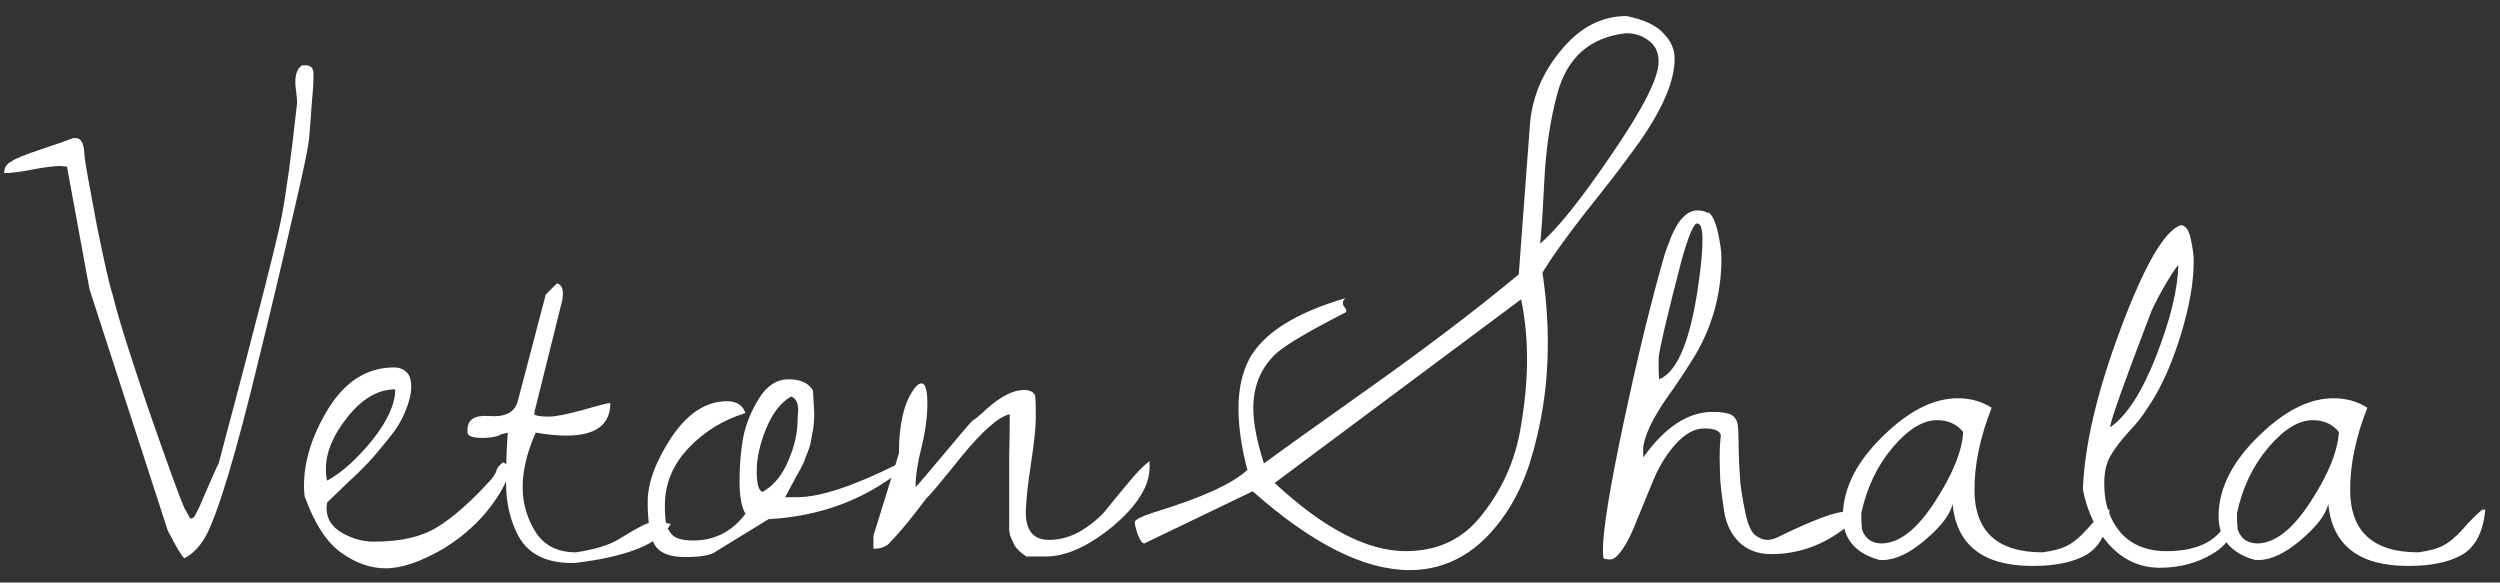 <svg width="103" height="24" viewBox="0 0 103 24" fill="none" xmlns="http://www.w3.org/2000/svg">
<rect x="0" y="0" width="103" height="24" fill="#333333" stroke="none"/>
<path d="M12.451 2.688H12.573C12.801 2.688 12.915 2.801 12.915 3.029V3.151C12.915 3.428 12.891 3.811 12.842 4.299C12.809 4.787 12.777 5.218 12.744 5.593C12.728 5.951 12.5 7.058 12.06 8.913C11.637 10.769 11.182 12.689 10.693 14.675C10.221 16.644 9.79 18.28 9.399 19.582C9.009 20.868 8.691 21.722 8.447 22.145C8.203 22.552 7.918 22.837 7.593 23C7.479 22.902 7.251 22.52 6.909 21.852L3.687 11.916L2.759 6.862H2.661L2.515 6.838C2.238 6.838 1.847 6.887 1.343 6.984C0.854 7.082 0.464 7.131 0.171 7.131C0.171 6.903 0.277 6.74 0.488 6.643C0.602 6.545 1.025 6.374 1.758 6.13C2.49 5.886 2.905 5.739 3.003 5.69H3.125C3.288 5.69 3.394 5.812 3.442 6.057C3.459 6.105 3.475 6.26 3.491 6.521C3.524 6.781 3.687 7.684 3.979 9.23C4.289 10.777 4.508 11.745 4.639 12.136C4.85 13.015 5.339 14.577 6.104 16.823C6.885 19.069 7.381 20.436 7.593 20.925L7.837 21.364C7.951 21.364 8.032 21.291 8.081 21.145C8.146 21.047 8.301 20.705 8.545 20.119C8.805 19.517 8.96 19.175 9.009 19.094C10.539 13.348 11.401 9.971 11.597 8.962C11.792 7.953 12.004 6.407 12.231 4.323C12.248 4.242 12.24 4.071 12.207 3.811C12.109 3.225 12.191 2.85 12.451 2.688ZM12.549 20.436C12.533 20.29 12.524 20.152 12.524 20.021C12.524 18.98 12.866 17.906 13.55 16.799C14.25 15.692 15.145 15.139 16.235 15.139C16.447 15.139 16.618 15.204 16.748 15.334C16.878 15.448 16.943 15.651 16.943 15.944C16.943 16.221 16.862 16.555 16.699 16.945C16.553 17.32 16.317 17.702 15.991 18.093C15.682 18.483 15.413 18.801 15.185 19.045C14.958 19.289 14.632 19.606 14.209 19.997C13.802 20.388 13.558 20.624 13.477 20.705C13.46 20.835 13.452 20.909 13.452 20.925C13.452 21.364 13.664 21.706 14.087 21.95C14.51 22.194 14.95 22.316 15.405 22.316C16.496 22.316 17.358 22.121 17.993 21.73C18.644 21.34 19.393 20.681 20.239 19.753C20.369 19.59 20.443 19.46 20.459 19.362C20.491 19.265 20.581 19.159 20.727 19.045C20.89 19.11 20.972 19.265 20.972 19.509C20.809 20.013 20.483 20.559 19.995 21.145C19.507 21.714 18.929 22.203 18.262 22.609C17.334 23.146 16.545 23.415 15.894 23.415C15.259 23.415 14.64 23.195 14.038 22.756C13.436 22.316 12.94 21.543 12.549 20.436ZM16.284 16.042C15.584 16.042 14.933 16.416 14.331 17.165C13.729 17.914 13.428 18.63 13.428 19.314C13.428 19.541 13.444 19.704 13.477 19.802C14.079 19.476 14.697 18.923 15.332 18.142C15.967 17.344 16.284 16.644 16.284 16.042ZM20.923 17.824L20.63 17.898C20.581 17.946 20.443 17.987 20.215 18.02C19.987 18.052 19.767 18.052 19.556 18.02C19.344 17.987 19.246 17.906 19.263 17.775C19.23 17.303 19.531 17.092 20.166 17.141C20.833 17.189 21.224 16.978 21.338 16.506L22.485 12.136L22.949 11.672C23.112 11.721 23.193 11.867 23.193 12.111L23.169 12.355L22.021 16.97V17.092C22.152 17.141 22.347 17.165 22.607 17.165C22.868 17.165 23.332 17.076 23.999 16.896C24.666 16.701 25.049 16.604 25.146 16.604C25.146 17.499 24.544 17.946 23.34 17.946C22.965 17.946 22.542 17.906 22.07 17.824C21.712 18.638 21.533 19.387 21.533 20.07C21.533 20.738 21.712 21.356 22.07 21.926C22.428 22.479 22.982 22.756 23.73 22.756C24.495 22.642 25.081 22.463 25.488 22.219C25.912 21.958 26.221 21.779 26.416 21.682C26.611 21.568 26.807 21.511 27.002 21.511C27.197 21.511 27.409 21.535 27.637 21.584C27.181 22.398 25.863 22.935 23.682 23.195C23.633 23.195 23.592 23.195 23.56 23.195C22.436 23.195 21.68 22.78 21.289 21.95C20.996 21.348 20.85 20.656 20.85 19.875C20.85 19.078 20.874 18.394 20.923 17.824ZM33.496 16.091L33.545 17.019C33.545 17.36 33.52 17.629 33.472 17.824C33.439 18.003 33.415 18.142 33.398 18.239C33.382 18.337 33.342 18.467 33.276 18.63C33.211 18.776 33.171 18.882 33.154 18.947C33.138 19.012 33.081 19.134 32.983 19.314C32.886 19.492 32.821 19.606 32.788 19.655C32.772 19.704 32.699 19.842 32.568 20.07C32.454 20.282 32.381 20.42 32.349 20.485H32.837C33.781 20.485 35.164 20.03 36.987 19.118L37.183 19.338C35.62 20.591 33.781 21.275 31.665 21.389L29.517 22.707C29.321 22.87 28.89 22.951 28.223 22.951C27.572 22.951 27.148 22.772 26.953 22.414C26.774 22.04 26.685 21.462 26.685 20.681C26.685 19.899 27.01 19.012 27.661 18.02C28.328 17.027 29.093 16.53 29.956 16.53C30.347 16.53 30.599 16.693 30.713 17.019C29.801 17.295 29.02 17.775 28.369 18.459C27.718 19.143 27.393 19.932 27.393 20.827C27.393 21.136 27.409 21.381 27.441 21.56C27.474 21.739 27.564 21.901 27.71 22.048C27.856 22.194 28.141 22.268 28.564 22.268C29.443 22.268 30.16 21.901 30.713 21.169C30.55 20.892 30.469 20.445 30.469 19.826C30.469 19.191 30.518 18.597 30.615 18.044C30.729 17.474 30.949 16.929 31.274 16.408C31.6 15.887 32.007 15.627 32.495 15.627C32.983 15.627 33.317 15.782 33.496 16.091ZM32.861 17.238L32.886 16.921C32.886 16.595 32.788 16.4 32.593 16.335C32.17 16.579 31.828 17.019 31.567 17.653C31.307 18.288 31.177 18.874 31.177 19.411C31.177 19.948 31.258 20.233 31.421 20.266C31.877 20.005 32.227 19.582 32.471 18.996C32.731 18.41 32.861 17.84 32.861 17.287V17.238ZM41.577 20.461C41.577 20.168 41.577 19.663 41.577 18.947C41.593 18.215 41.602 17.588 41.602 17.067C41.146 17.165 40.478 17.751 39.6 18.825C38.737 19.899 38.265 20.461 38.184 20.51C37.549 21.356 37.052 21.958 36.694 22.316C36.548 22.512 36.312 22.609 35.986 22.609V22.072L37.036 18.679C37.036 17.491 37.24 16.612 37.647 16.042C37.76 15.879 37.866 15.798 37.964 15.798C38.127 15.798 38.208 16.075 38.208 16.628C38.208 17.165 38.127 17.767 37.964 18.435C37.801 19.086 37.72 19.631 37.72 20.07C37.85 19.94 38.241 19.484 38.892 18.703C39.543 17.922 39.933 17.466 40.063 17.336C40.177 17.271 40.373 17.108 40.649 16.848C41.235 16.327 41.748 16.066 42.188 16.066C42.432 16.066 42.586 16.148 42.651 16.311C42.668 16.49 42.676 16.783 42.676 17.189C42.676 17.58 42.611 18.207 42.48 19.069C42.35 19.916 42.277 20.591 42.261 21.096C42.261 21.861 42.578 22.243 43.213 22.243C43.669 22.243 44.108 22.121 44.531 21.877C44.954 21.616 45.296 21.332 45.557 21.023C45.817 20.697 46.118 20.331 46.46 19.924C46.802 19.501 47.103 19.191 47.363 18.996V19.24C47.363 20.021 46.859 20.835 45.85 21.682C44.84 22.512 43.921 22.927 43.091 22.927H42.285C42.041 22.764 41.878 22.609 41.797 22.463C41.732 22.316 41.683 22.211 41.65 22.145C41.618 22.08 41.593 21.983 41.577 21.852C41.577 21.706 41.577 21.6 41.577 21.535V20.461ZM58.081 23.488C56.209 23.488 54.053 22.406 51.611 20.241L47.144 22.39C47.062 22.39 46.973 22.268 46.875 22.023C46.794 21.779 46.753 21.608 46.753 21.511C46.753 21.413 47.03 21.275 47.583 21.096C49.504 20.51 50.773 19.932 51.392 19.362C51.148 18.435 51.025 17.588 51.025 16.823C51.025 16.042 51.172 15.367 51.465 14.797C52.051 13.723 53.377 12.884 55.444 12.282C55.314 12.38 55.29 12.494 55.371 12.624C55.469 12.738 55.493 12.819 55.444 12.868C53.947 13.633 52.995 14.195 52.588 14.553C51.953 15.139 51.636 15.896 51.636 16.823C51.636 17.425 51.782 18.182 52.075 19.094C52.531 18.752 53.963 17.727 56.372 16.018C58.781 14.309 60.848 12.738 62.573 11.306L63.037 5.08C63.135 3.973 63.566 2.964 64.331 2.053C65.096 1.125 65.991 0.661 67.017 0.661C67.733 0.808 68.237 1.044 68.53 1.369C68.84 1.678 68.994 2.028 68.994 2.419C68.994 3.363 68.473 4.559 67.432 6.008C66.96 6.659 66.504 7.261 66.064 7.814C64.86 9.312 64.022 10.451 63.55 11.232C63.696 12.225 63.77 13.185 63.77 14.113C63.77 15.025 63.704 15.896 63.574 16.726C63.444 17.556 63.257 18.353 63.013 19.118C62.769 19.867 62.451 20.534 62.06 21.12C61.003 22.699 59.676 23.488 58.081 23.488ZM52.515 19.899C54.533 21.771 56.331 22.707 57.91 22.707C59.147 22.707 60.14 22.276 60.889 21.413C61.849 20.29 62.443 18.988 62.671 17.507C62.834 16.53 62.915 15.627 62.915 14.797C62.915 13.95 62.834 13.129 62.671 12.331L52.515 19.899ZM66.992 1.369C65.511 1.532 64.567 2.362 64.16 3.859C63.867 4.95 63.688 6.162 63.623 7.497C63.558 8.815 63.501 9.662 63.452 10.036C64.152 9.45 65.137 8.221 66.406 6.35C67.692 4.478 68.335 3.208 68.335 2.541C68.335 2.167 68.205 1.882 67.944 1.687C67.684 1.475 67.367 1.369 66.992 1.369ZM75.855 21.877C74.976 22.512 74.015 22.829 72.974 22.829C72.436 22.829 71.997 22.666 71.655 22.341C71.33 22.015 71.126 21.608 71.045 21.12C70.963 20.616 70.907 20.168 70.874 19.777C70.858 19.37 70.85 19.037 70.85 18.776C70.85 18.5 70.866 18.215 70.898 17.922C70.85 17.743 70.622 17.653 70.215 17.653C69.824 17.653 69.442 17.857 69.067 18.264C68.693 18.671 68.384 19.159 68.14 19.729C67.912 20.282 67.684 20.835 67.456 21.389C67.245 21.942 67.041 22.357 66.846 22.634C66.65 22.91 66.488 23.049 66.357 23.049C66.227 23.049 66.13 23.033 66.064 23C66.048 22.902 66.04 22.788 66.04 22.658C66.04 21.844 66.325 20.095 66.894 17.409C67.464 14.724 68.026 12.421 68.579 10.5C68.612 10.386 68.701 10.142 68.848 9.768C69.01 9.377 69.181 9.1 69.36 8.938C69.539 8.758 69.727 8.669 69.922 8.669C70.117 8.669 70.272 8.71 70.386 8.791V8.742C70.549 8.856 70.679 9.133 70.776 9.572C70.874 10.012 70.923 10.362 70.923 10.622C70.923 12.152 70.524 13.552 69.727 14.821C69.401 15.342 69.076 15.83 68.75 16.286C68.424 16.742 68.164 17.173 67.969 17.58C67.79 17.987 67.7 18.288 67.7 18.483C67.7 18.679 67.7 18.801 67.7 18.85C68.595 17.596 69.547 16.97 70.557 16.97C70.915 16.97 71.175 17.01 71.338 17.092C71.468 17.173 71.549 17.287 71.582 17.434C71.615 17.564 71.631 17.914 71.631 18.483C71.647 19.037 71.671 19.517 71.704 19.924C71.753 20.314 71.826 20.738 71.924 21.193C72.022 21.633 72.152 21.918 72.314 22.048C72.493 22.178 72.656 22.243 72.803 22.243C72.949 22.243 73.104 22.203 73.267 22.121C74.699 21.421 75.643 21.071 76.099 21.071C76.31 21.071 76.416 21.136 76.416 21.267C76.416 21.397 76.229 21.6 75.855 21.877ZM69.263 10.793C68.66 13.12 68.351 14.447 68.335 14.773C68.335 15.082 68.335 15.253 68.335 15.285L68.359 15.627C69.124 15.318 69.67 13.967 69.995 11.574C70.093 10.874 70.142 10.305 70.142 9.865C70.142 9.426 70.068 9.206 69.922 9.206C69.775 9.206 69.556 9.735 69.263 10.793ZM82.056 16.799C81.584 18.003 81.348 19.126 81.348 20.168C81.348 21.893 82.284 22.756 84.155 22.756C84.627 22.691 84.977 22.593 85.205 22.463C85.449 22.333 85.71 22.113 85.986 21.804C86.263 21.478 86.532 21.21 86.792 20.998H86.914C86.833 21.91 86.515 22.528 85.962 22.854C85.425 23.163 84.684 23.317 83.74 23.317C81.706 23.317 80.607 22.463 80.444 20.754C80.363 21.177 79.989 21.674 79.321 22.243C78.67 22.797 78.084 23.073 77.564 23.073C77.531 23.073 77.49 23.073 77.441 23.073C76.432 22.797 75.928 22.194 75.928 21.267C75.928 20.062 76.554 18.89 77.808 17.751C78.784 16.856 79.736 16.408 80.664 16.408C81.185 16.408 81.649 16.538 82.056 16.799ZM76.685 21.145C76.685 21.405 76.693 21.616 76.709 21.779C76.742 21.926 76.823 22.064 76.953 22.194C77.1 22.325 77.303 22.39 77.564 22.39C78.28 22.357 78.996 21.787 79.712 20.681C80.444 19.558 80.835 18.597 80.884 17.8C80.623 17.474 80.265 17.311 79.81 17.311C79.224 17.311 78.613 17.686 77.978 18.435C77.344 19.183 76.912 20.087 76.685 21.145ZM85.815 20.168C85.88 18.345 86.401 16.131 87.378 13.527C88.355 10.923 89.176 9.507 89.844 9.279C90.039 9.279 90.177 9.466 90.259 9.841C90.34 10.215 90.381 10.524 90.381 10.769C90.381 11.648 90.194 12.689 89.819 13.894C89.445 15.082 89.005 16.042 88.501 16.774C88.306 17.1 88.037 17.442 87.695 17.8C87.37 18.158 87.118 18.491 86.939 18.801C86.776 19.094 86.694 19.468 86.694 19.924C86.694 20.738 86.914 21.405 87.353 21.926C87.809 22.447 88.444 22.707 89.258 22.707C90.609 22.707 91.463 22.243 91.821 21.315H92.09C92.09 21.95 91.772 22.455 91.138 22.829C90.503 23.203 89.787 23.391 88.989 23.391C88.192 23.391 87.508 23.09 86.939 22.487C86.369 21.869 85.995 21.096 85.815 20.168ZM89.746 10.915C89.616 11.062 89.396 11.403 89.087 11.94C88.794 12.477 88.623 12.828 88.574 12.99C87.484 15.838 86.939 17.377 86.939 17.605C87.622 17.133 88.257 16.148 88.843 14.65C89.429 13.137 89.73 11.892 89.746 10.915ZM97.534 16.799C97.062 18.003 96.826 19.126 96.826 20.168C96.826 21.893 97.762 22.756 99.634 22.756C100.106 22.691 100.456 22.593 100.684 22.463C100.928 22.333 101.188 22.113 101.465 21.804C101.742 21.478 102.01 21.21 102.271 20.998H102.393C102.311 21.91 101.994 22.528 101.44 22.854C100.903 23.163 100.163 23.317 99.219 23.317C97.184 23.317 96.086 22.463 95.923 20.754C95.841 21.177 95.467 21.674 94.8 22.243C94.149 22.797 93.563 23.073 93.042 23.073C93.009 23.073 92.969 23.073 92.92 23.073C91.911 22.797 91.406 22.194 91.406 21.267C91.406 20.062 92.033 18.89 93.286 17.751C94.263 16.856 95.215 16.408 96.143 16.408C96.663 16.408 97.127 16.538 97.534 16.799ZM92.163 21.145C92.163 21.405 92.171 21.616 92.188 21.779C92.22 21.926 92.301 22.064 92.432 22.194C92.578 22.325 92.782 22.39 93.042 22.39C93.758 22.357 94.474 21.787 95.19 20.681C95.923 19.558 96.314 18.597 96.362 17.8C96.102 17.474 95.744 17.311 95.288 17.311C94.702 17.311 94.092 17.686 93.457 18.435C92.822 19.183 92.391 20.087 92.163 21.145Z" fill="white"/>
</svg>
